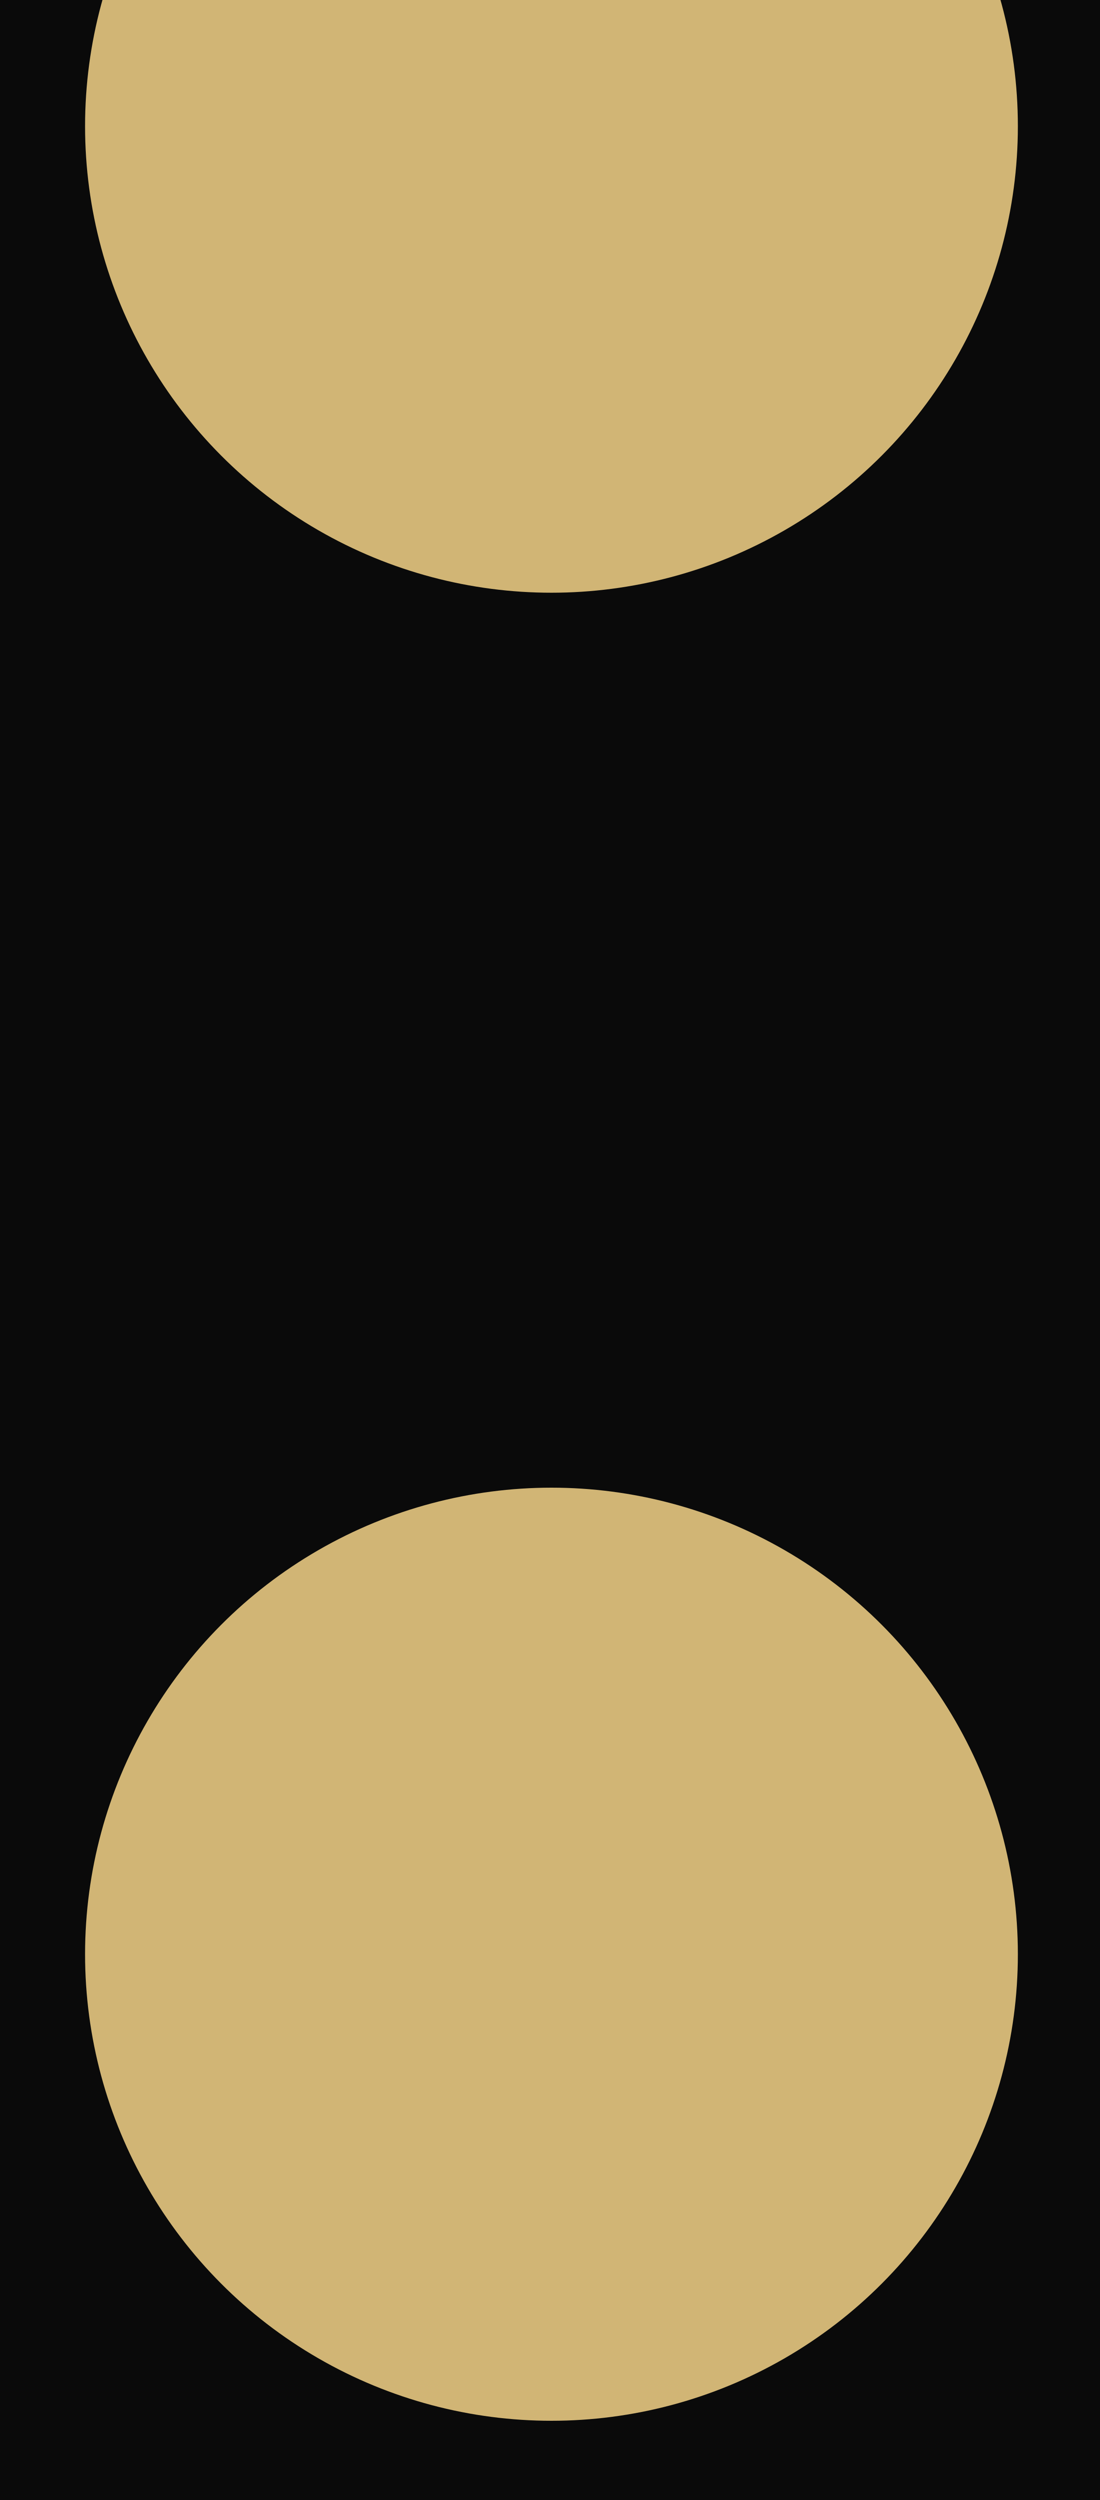 <svg width="375" height="852" viewBox="0 0 375 852" fill="none" xmlns="http://www.w3.org/2000/svg">
<g clip-path="url(#clip0_116_1114)">
<rect width="375" height="852" fill="#0A0A0A"/>
<g filter="url(#filter0_f_116_1114)">
<circle cx="188" cy="43" r="159" fill="#E4C67F" fill-opacity="0.91"/>
</g>
<g filter="url(#filter1_f_116_1114)">
<circle cx="188" cy="666" r="159" fill="#E4C67F" fill-opacity="0.91"/>
</g>
</g>
<defs>
<filter id="filter0_f_116_1114" x="-271" y="-416" width="918" height="918" filterUnits="userSpaceOnUse" color-interpolation-filters="sRGB">
<feFlood flood-opacity="0" result="BackgroundImageFix"/>
<feBlend mode="normal" in="SourceGraphic" in2="BackgroundImageFix" result="shape"/>
<feGaussianBlur stdDeviation="150" result="effect1_foregroundBlur_116_1114"/>
</filter>
<filter id="filter1_f_116_1114" x="-271" y="207" width="918" height="918" filterUnits="userSpaceOnUse" color-interpolation-filters="sRGB">
<feFlood flood-opacity="0" result="BackgroundImageFix"/>
<feBlend mode="normal" in="SourceGraphic" in2="BackgroundImageFix" result="shape"/>
<feGaussianBlur stdDeviation="150" result="effect1_foregroundBlur_116_1114"/>
</filter>
<clipPath id="clip0_116_1114">
<rect width="375" height="852" fill="white"/>
</clipPath>
</defs>
</svg>
